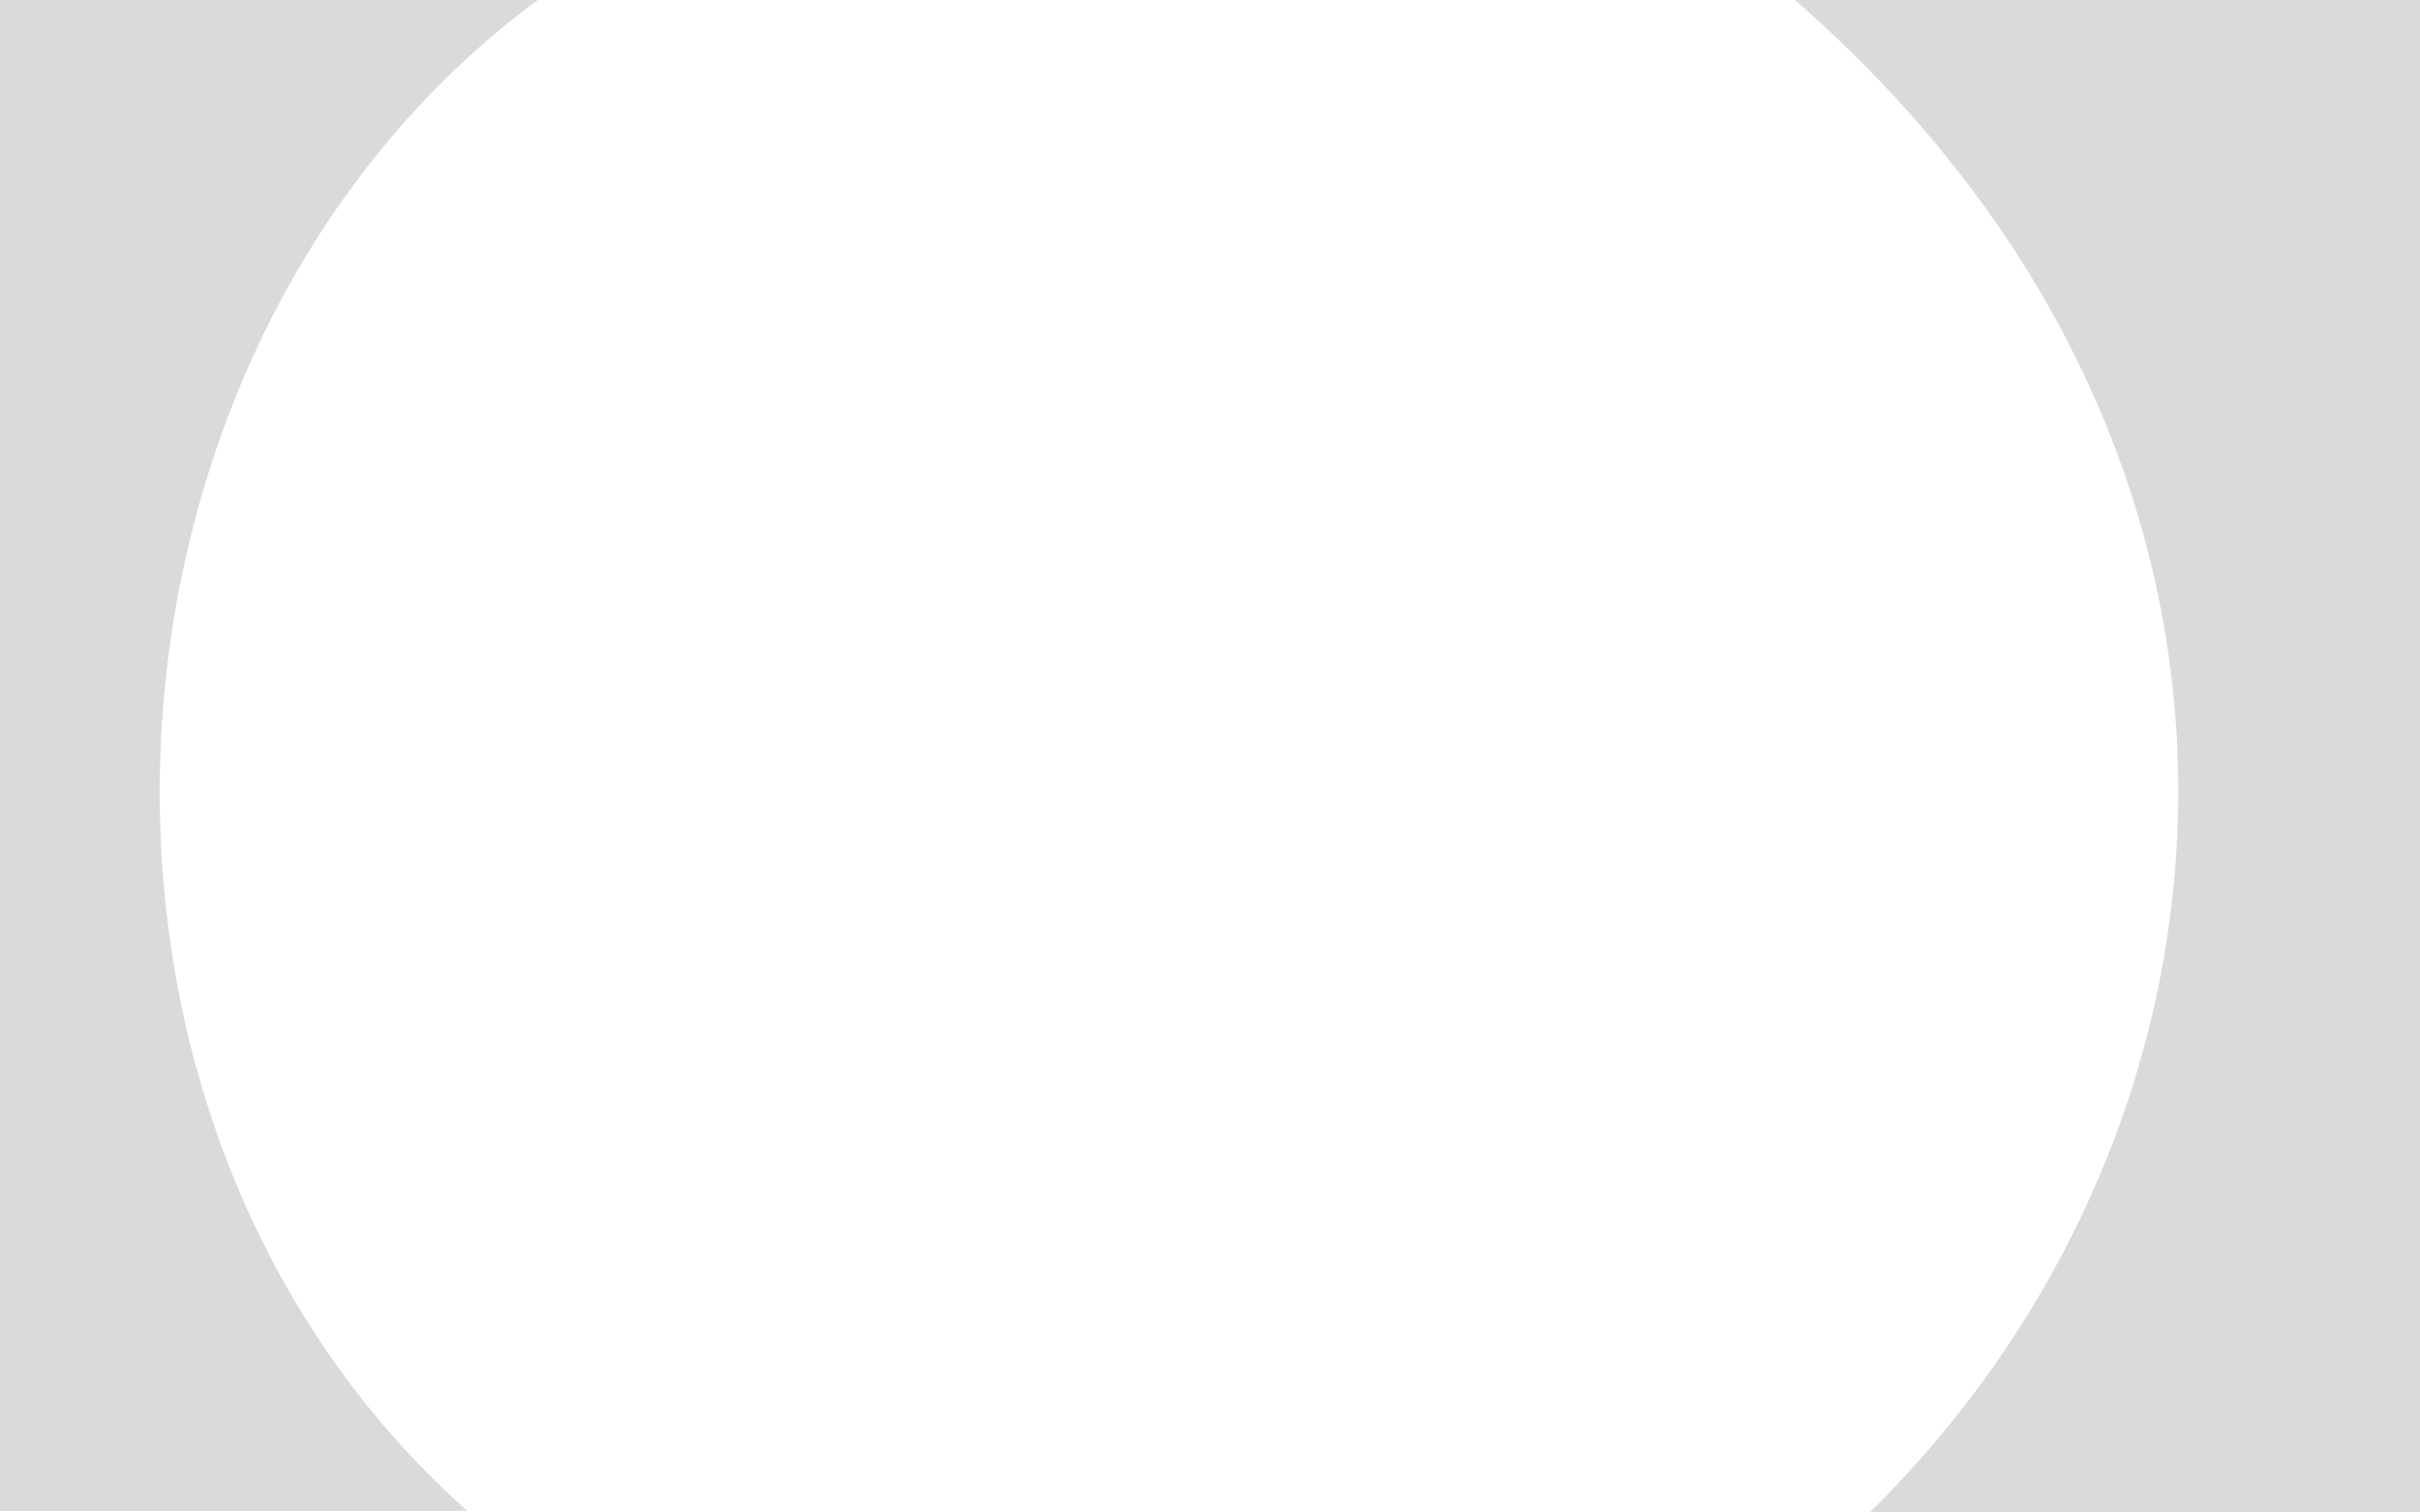 <svg width="1440" height="900" viewBox="0 0 1440 900" fill="none" xmlns="http://www.w3.org/2000/svg">
<path d="M1068 0H1440V900H1112.5C1350 666.5 1379.5 271.5 1068 0Z" fill="#DADADA"/>
<path d="M0 -7L320 0C43.5 204 13 663 278 899.02H0V-7Z" fill="#DADADA"/>
</svg>
